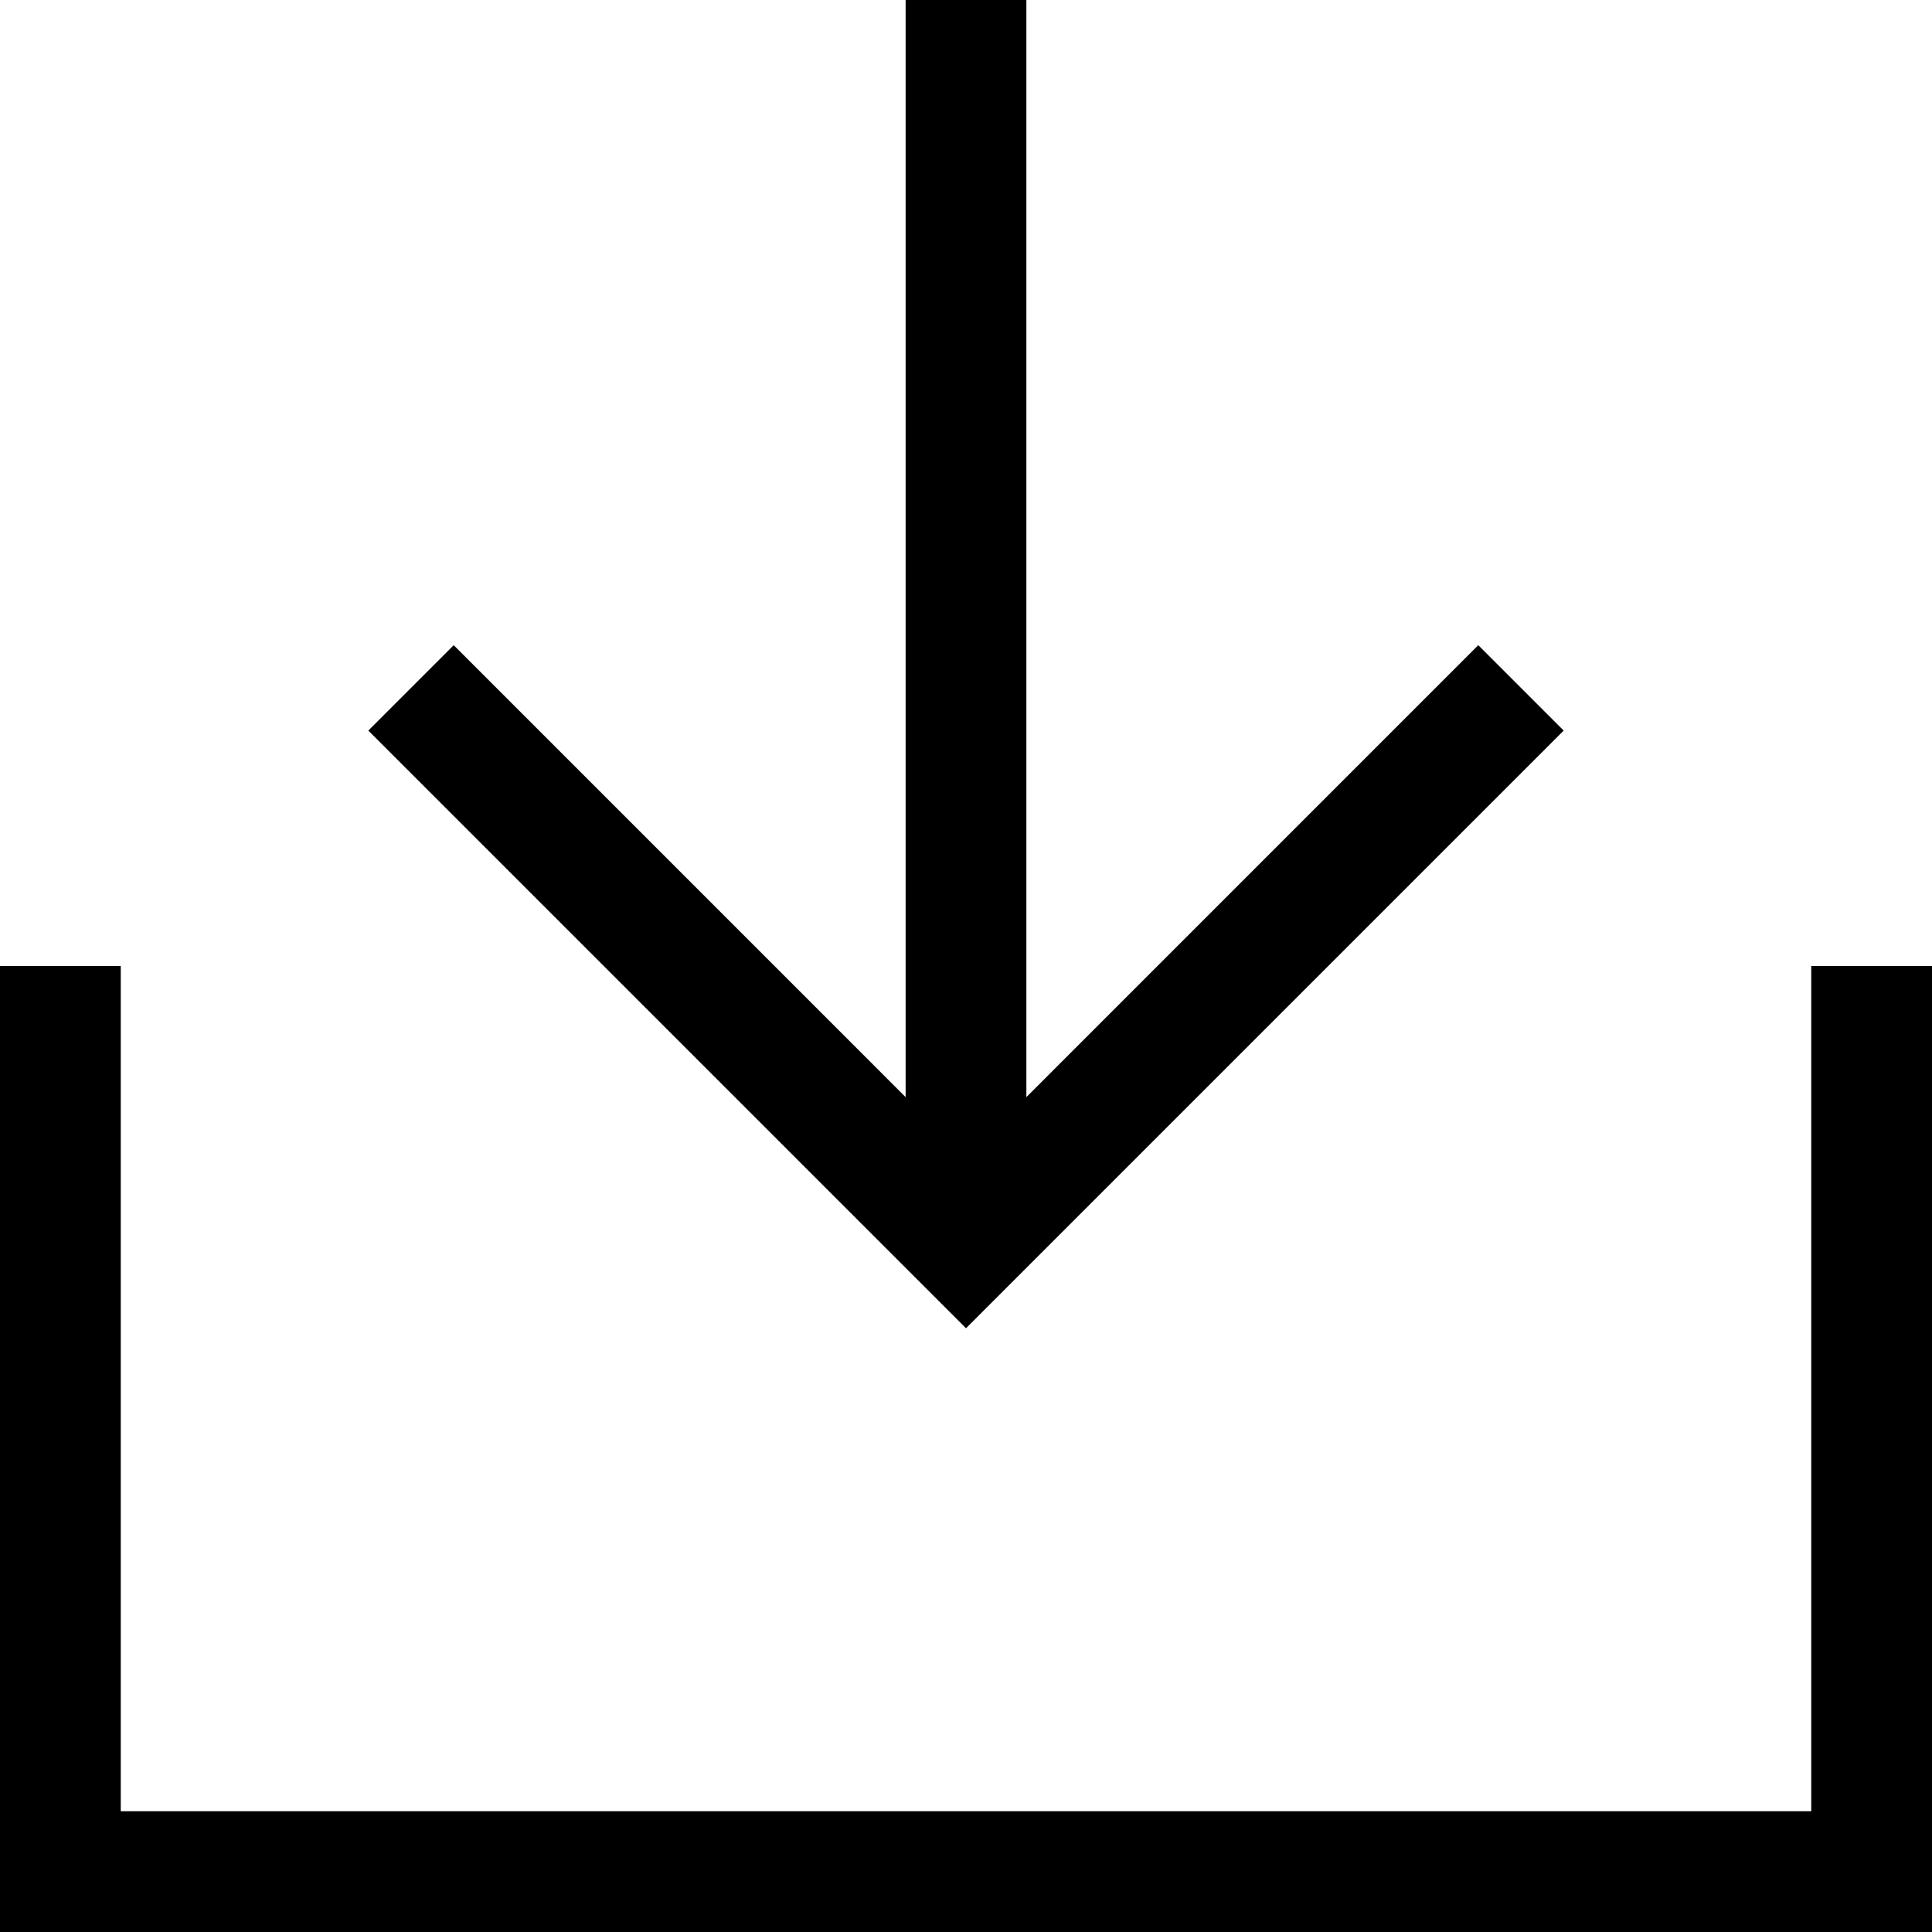 <?xml version="1.0" encoding="utf-8"?>
<!-- Generator: Adobe Illustrator 23.0.0, SVG Export Plug-In . SVG Version: 6.00 Build 0)  -->
<svg version="1.2" baseProfile="tiny" id="レイヤー_1"
	 xmlns="http://www.w3.org/2000/svg" xmlns:xlink="http://www.w3.org/1999/xlink" x="0px" y="0px" viewBox="0 0 512 512"
	 xml:space="preserve">
<path d="M512,256v256H0V256h32v224h448V256H512z M414.39,193.61l-22.63-22.63L272,290.75V0h-32v290.75L120.24,170.98l-22.63,22.63
	L256,352L414.39,193.61z"/>
</svg>

